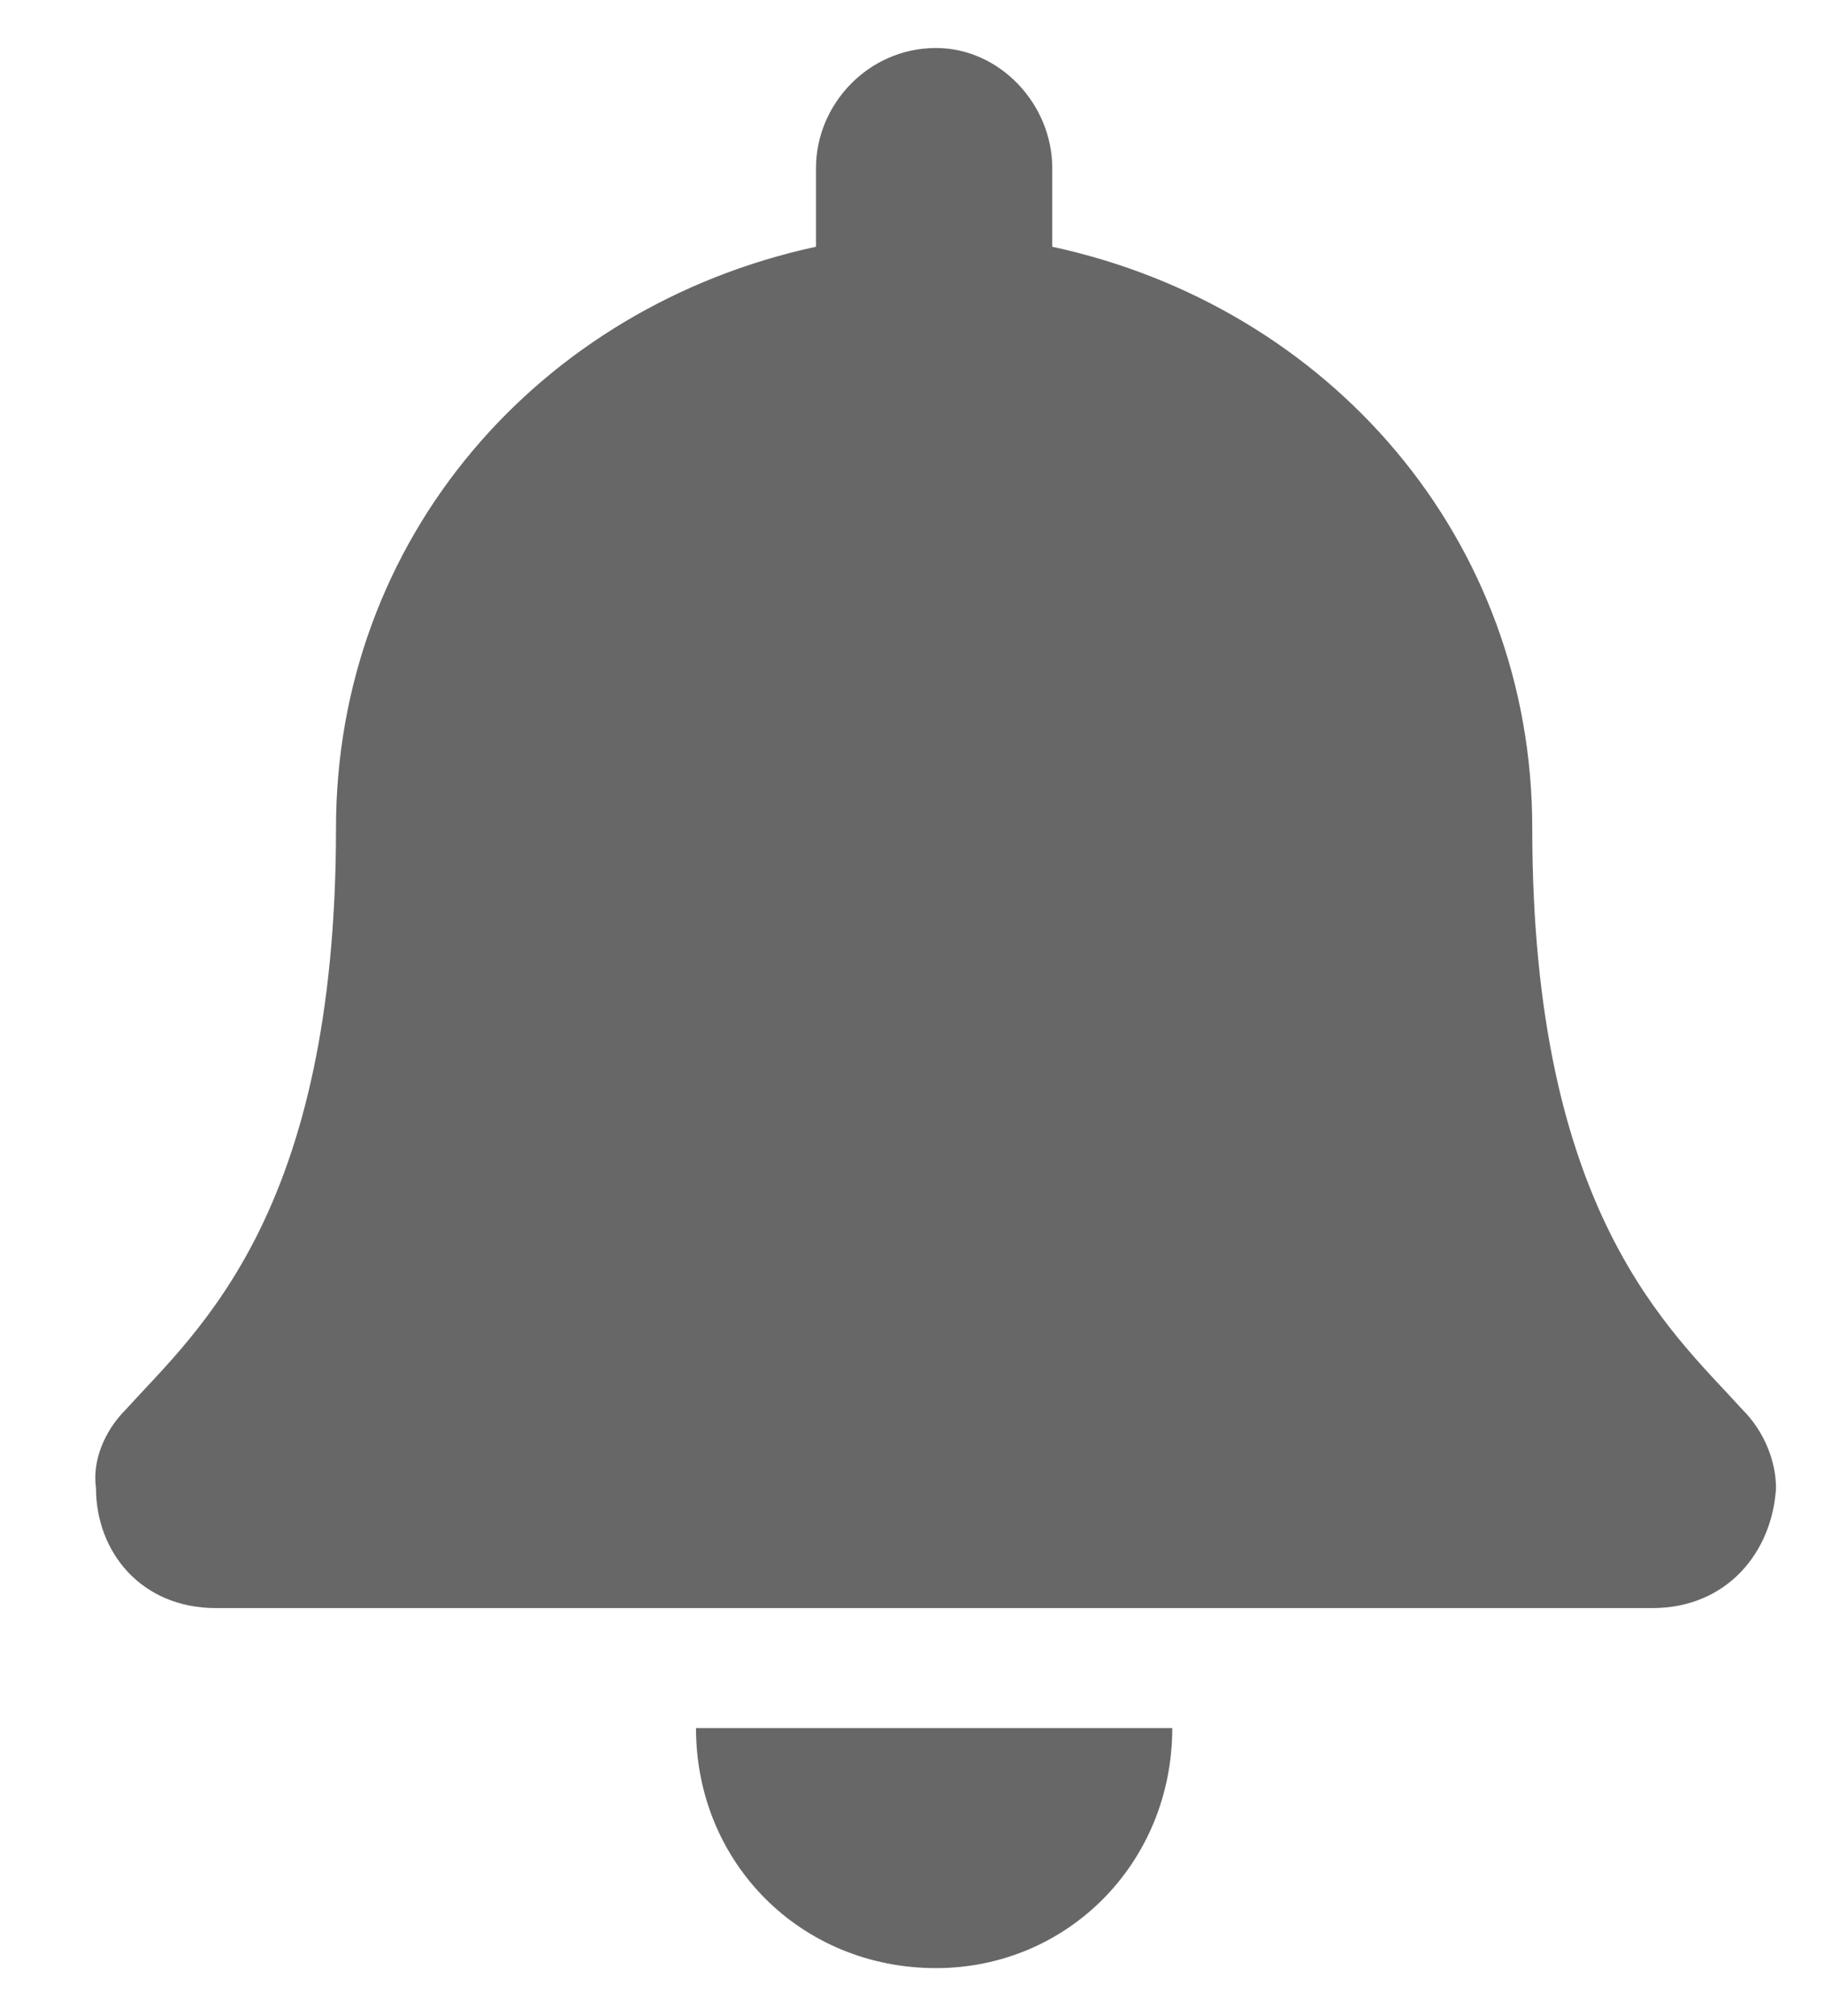 <svg width="19" height="21" viewBox="0 0 19 21" fill="none" xmlns="http://www.w3.org/2000/svg">
<path d="M9.75 20.5C11.117 20.5 12.211 19.406 12.211 18H7.25C7.25 19.406 8.344 20.5 9.75 20.5ZM18.148 14.68C17.406 13.859 15.961 12.648 15.961 8.625C15.961 5.617 13.852 3.195 10.961 2.57V1.75C10.961 1.086 10.414 0.5 9.75 0.5C9.047 0.5 8.5 1.086 8.5 1.75V2.57C5.609 3.195 3.5 5.617 3.5 8.625C3.5 12.648 2.055 13.859 1.312 14.68C1.078 14.914 0.961 15.227 1 15.5C1 16.164 1.469 16.75 2.25 16.75H17.211C17.992 16.75 18.461 16.164 18.5 15.5C18.5 15.227 18.383 14.914 18.148 14.68Z" fill="#676767"/>
</svg>
